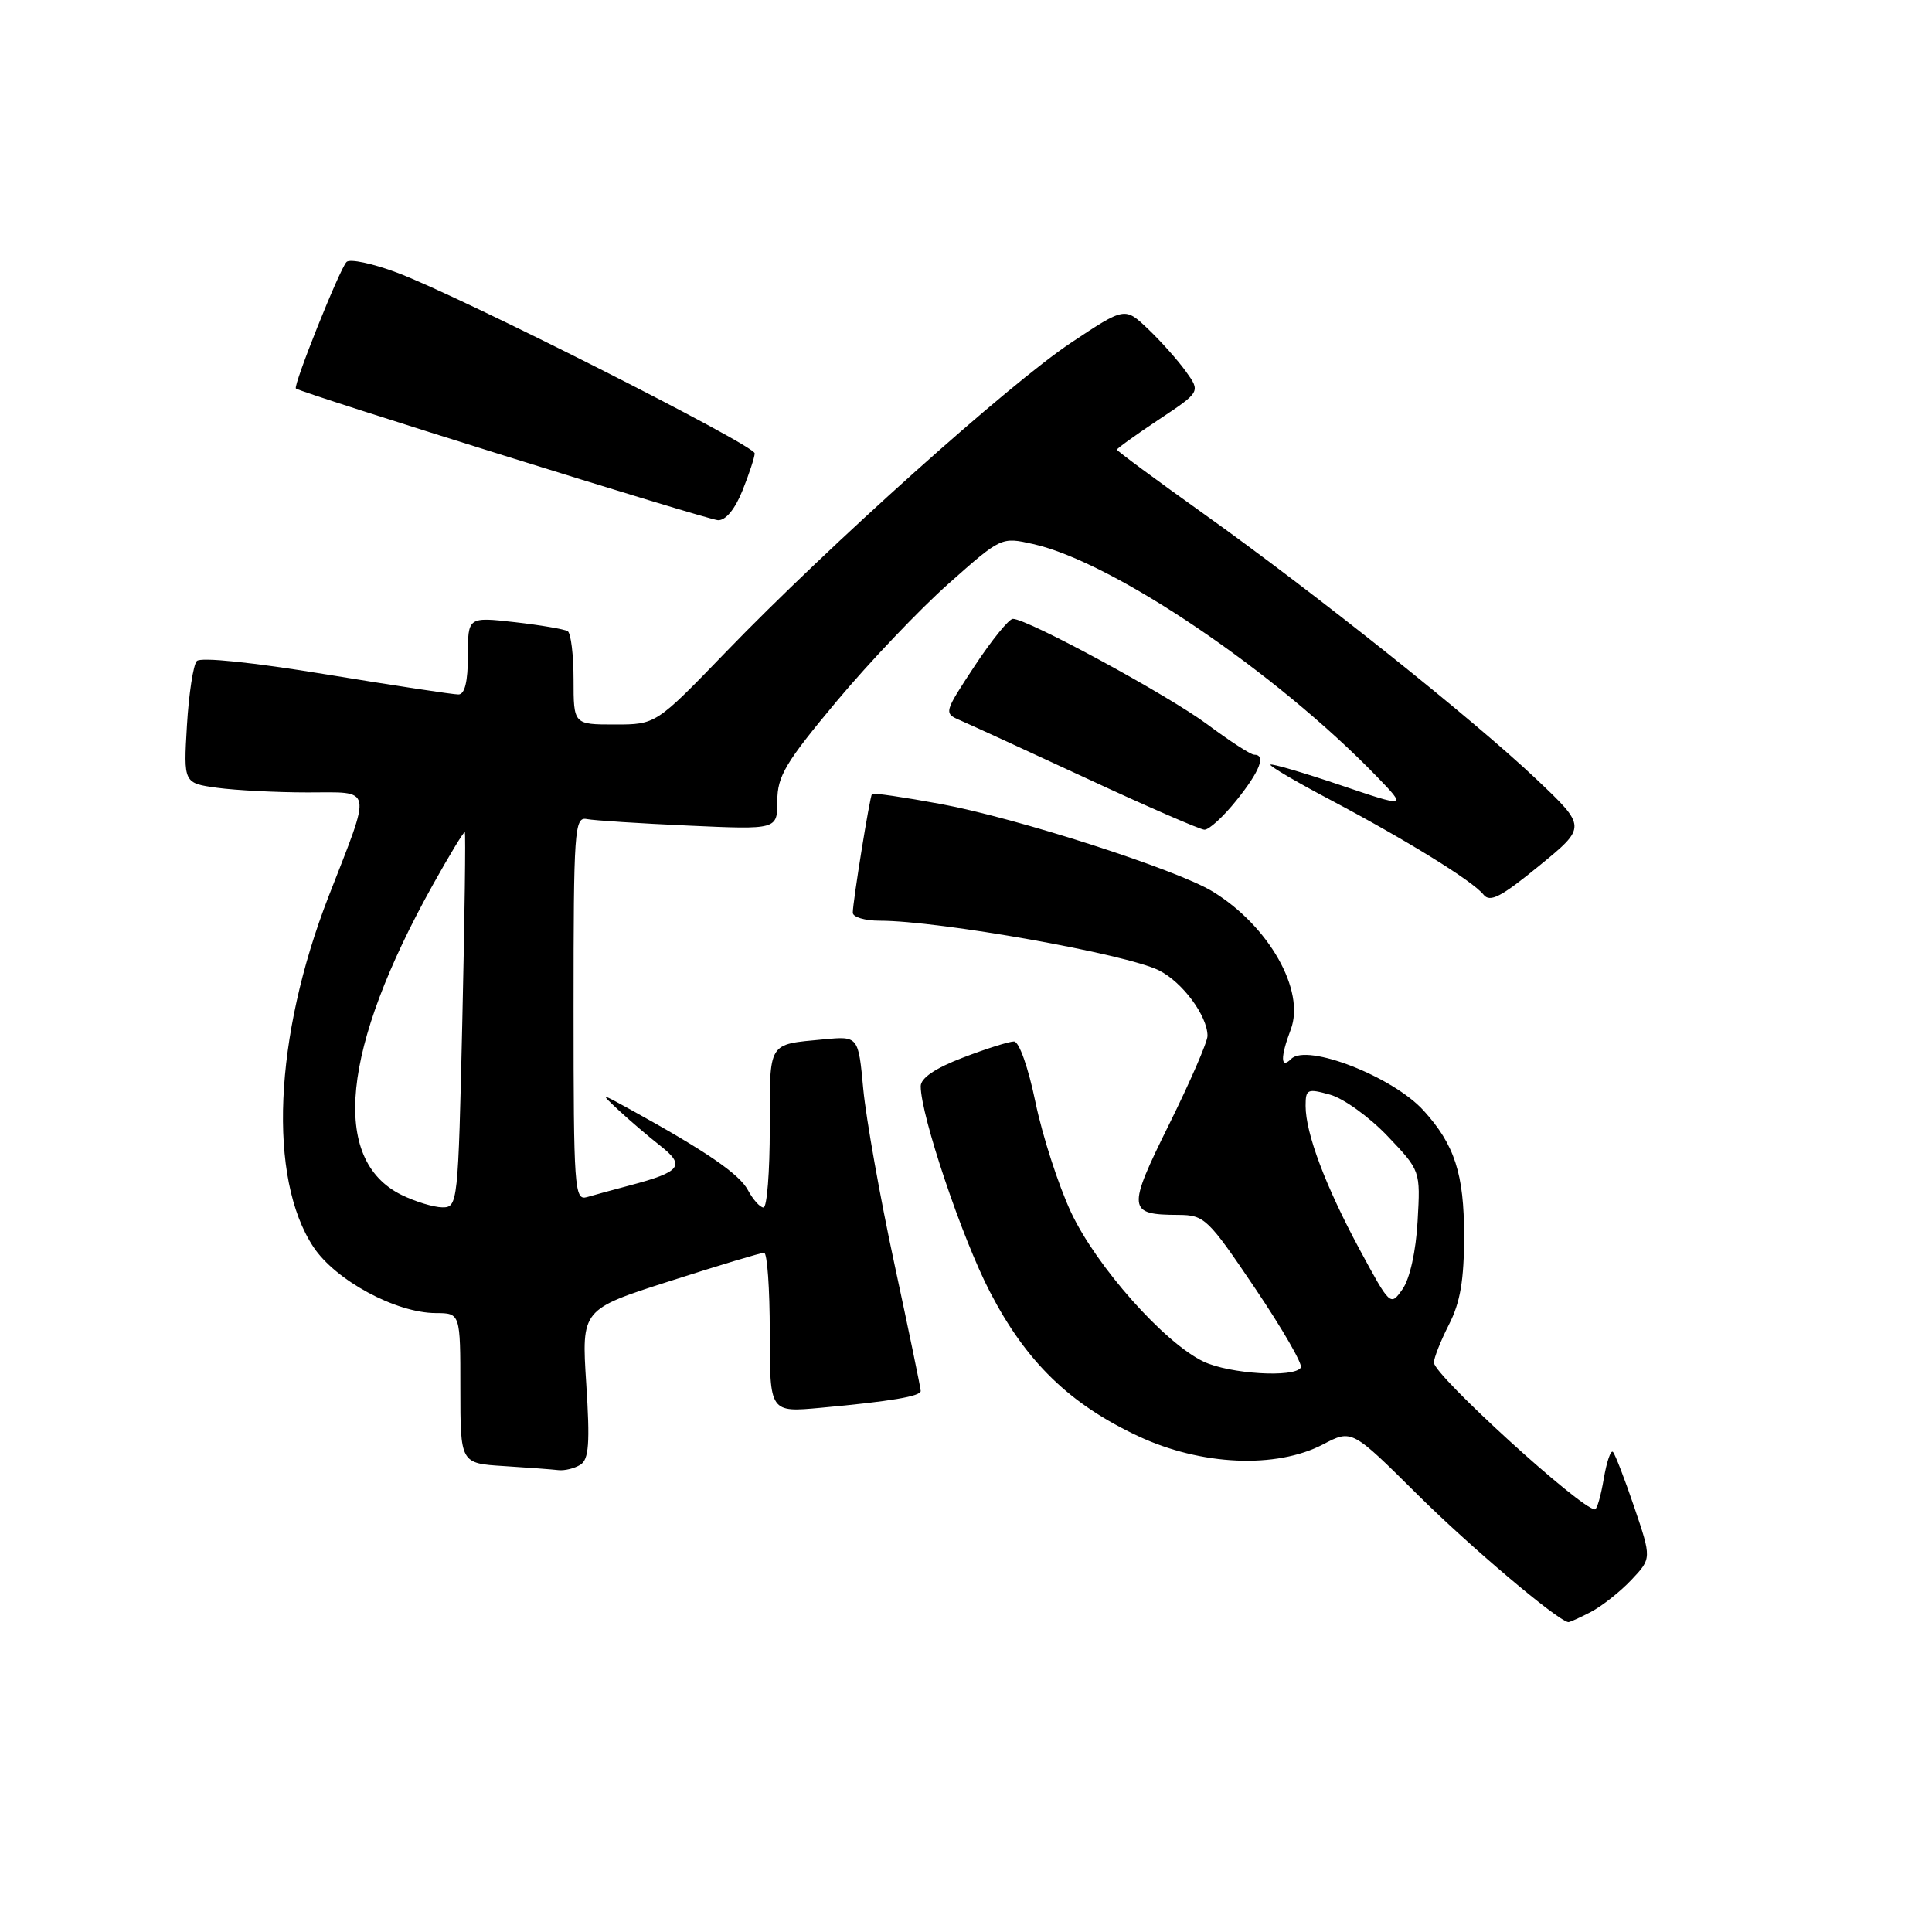 <?xml version="1.0" encoding="UTF-8" standalone="no"?>
<!DOCTYPE svg PUBLIC "-//W3C//DTD SVG 1.1//EN" "http://www.w3.org/Graphics/SVG/1.1/DTD/svg11.dtd" >
<svg xmlns="http://www.w3.org/2000/svg" xmlns:xlink="http://www.w3.org/1999/xlink" version="1.1" viewBox="0 0 256 256">
 <g >
 <path fill="currentColor"
d=" M 210.80 213.59 C 212.28 212.81 214.70 210.90 216.17 209.34 C 218.85 206.50 218.85 206.50 216.55 199.71 C 215.28 195.97 214.01 192.68 213.72 192.39 C 213.43 192.10 212.89 193.70 212.51 195.93 C 212.13 198.17 211.61 200.00 211.34 200.00 C 209.51 200.00 190.00 182.22 190.00 180.55 C 190.00 179.93 190.90 177.66 192.00 175.50 C 193.50 172.57 194.00 169.60 194.00 163.74 C 194.00 155.56 192.75 151.68 188.63 147.15 C 184.55 142.66 173.18 138.22 171.09 140.31 C 169.67 141.73 169.64 140.08 171.03 136.42 C 172.99 131.26 168.15 122.70 160.68 118.13 C 155.93 115.22 134.74 108.40 124.64 106.53 C 119.76 105.63 115.67 105.03 115.54 105.20 C 115.25 105.58 113.00 119.50 113.00 120.94 C 113.00 121.52 114.60 122.00 116.56 122.00 C 124.49 122.00 149.20 126.40 153.57 128.58 C 156.69 130.14 160.00 134.62 160.00 137.26 C 160.00 138.06 157.71 143.33 154.91 148.99 C 149.33 160.26 149.40 160.96 156.13 160.98 C 159.61 161.00 160.05 161.43 166.31 170.71 C 169.91 176.05 172.64 180.78 172.37 181.21 C 171.52 182.59 162.94 182.06 159.48 180.42 C 154.28 177.95 145.27 167.80 141.91 160.62 C 140.25 157.06 138.13 150.52 137.21 146.08 C 136.26 141.47 135.04 138.00 134.36 138.00 C 133.71 138.00 130.66 138.96 127.59 140.14 C 123.92 141.54 122.00 142.85 122.00 143.93 C 122.00 147.79 127.48 164.09 131.18 171.20 C 135.98 180.46 141.71 186.03 150.82 190.30 C 159.14 194.20 169.09 194.64 175.31 191.39 C 179.12 189.39 179.12 189.39 187.81 198.02 C 194.77 204.93 206.24 214.64 207.80 214.94 C 207.96 214.97 209.31 214.37 210.80 213.59 Z  M 76.91 194.08 C 78.03 193.37 78.19 191.23 77.68 183.34 C 77.05 173.50 77.05 173.50 88.77 169.75 C 95.22 167.68 100.84 165.99 101.25 166.00 C 101.66 166.00 102.00 170.76 102.00 176.58 C 102.00 187.16 102.00 187.16 108.75 186.54 C 118.03 185.69 122.00 185.02 122.00 184.31 C 122.00 183.98 120.44 176.43 118.53 167.55 C 116.61 158.66 114.76 148.21 114.39 144.33 C 113.74 137.28 113.74 137.28 109.12 137.72 C 101.67 138.43 102.00 137.89 102.00 149.47 C 102.00 155.26 101.63 160.00 101.17 160.00 C 100.71 160.00 99.78 158.96 99.10 157.69 C 97.96 155.56 93.57 152.55 83.50 147.00 C 79.50 144.80 79.50 144.80 82.02 147.15 C 83.41 148.44 85.86 150.54 87.48 151.81 C 90.86 154.46 90.24 155.27 83.50 157.06 C 81.30 157.64 78.71 158.35 77.75 158.63 C 76.12 159.10 76.00 157.45 76.00 133.66 C 76.00 109.94 76.12 108.21 77.75 108.53 C 78.71 108.72 84.79 109.11 91.25 109.40 C 103.00 109.93 103.00 109.93 103.00 106.13 C 103.00 102.85 104.08 101.04 110.87 92.91 C 115.20 87.74 121.87 80.72 125.71 77.32 C 132.67 71.14 132.67 71.14 136.91 72.09 C 147.54 74.48 169.02 89.02 182.46 102.92 C 186.42 107.02 186.42 107.02 177.54 104.01 C 172.65 102.36 168.52 101.15 168.34 101.32 C 168.17 101.49 171.74 103.59 176.27 105.98 C 186.45 111.37 195.15 116.75 196.57 118.54 C 197.43 119.62 198.88 118.87 203.94 114.73 C 210.25 109.57 210.25 109.57 203.55 103.22 C 195.15 95.27 174.34 78.67 159.40 68.01 C 153.13 63.54 148.00 59.75 148.00 59.58 C 148.00 59.42 150.49 57.63 153.54 55.60 C 159.08 51.92 159.08 51.92 157.13 49.21 C 156.06 47.72 153.80 45.19 152.12 43.59 C 149.05 40.67 149.05 40.67 141.94 45.40 C 133.72 50.86 109.74 72.35 96.21 86.37 C 86.91 96.00 86.91 96.00 81.46 96.00 C 76.00 96.00 76.00 96.00 76.00 90.06 C 76.00 86.79 75.65 83.90 75.22 83.63 C 74.78 83.37 71.63 82.83 68.22 82.44 C 62.00 81.74 62.00 81.74 62.00 86.87 C 62.00 90.30 61.59 92.01 60.75 92.02 C 60.06 92.03 52.17 90.83 43.21 89.36 C 33.49 87.76 26.58 87.05 26.08 87.59 C 25.61 88.09 25.02 91.94 24.77 96.14 C 24.32 103.77 24.32 103.77 28.80 104.39 C 31.26 104.72 36.64 105.00 40.76 105.00 C 49.52 105.00 49.31 103.96 43.53 118.81 C 36.29 137.44 35.49 156.10 41.53 165.23 C 44.47 169.66 52.45 173.97 57.75 173.99 C 61.00 174.00 61.00 174.00 61.00 183.95 C 61.00 193.90 61.00 193.90 66.75 194.26 C 69.91 194.46 73.17 194.70 74.00 194.80 C 74.83 194.89 76.13 194.57 76.91 194.08 Z  M 163.83 106.06 C 166.95 102.18 167.79 100.00 166.18 100.00 C 165.73 100.00 162.95 98.20 160.00 96.00 C 154.81 92.13 136.16 82.00 134.21 82.00 C 133.69 82.00 131.41 84.81 129.14 88.25 C 125.05 94.47 125.04 94.50 127.26 95.46 C 128.49 95.99 136.03 99.45 144.00 103.15 C 151.97 106.86 158.99 109.91 159.58 109.94 C 160.18 109.98 162.09 108.23 163.83 106.06 Z  M 98.39 64.98 C 99.28 62.77 100.00 60.56 100.00 60.07 C 100.00 58.98 60.85 39.20 52.59 36.12 C 49.35 34.90 46.34 34.27 45.92 34.71 C 44.99 35.66 38.80 51.16 39.21 51.48 C 40.02 52.11 93.74 68.87 95.14 68.93 C 96.16 68.97 97.40 67.46 98.39 64.98 Z  M 180.15 165.55 C 175.63 157.16 173.00 150.17 173.00 146.53 C 173.00 144.31 173.23 144.21 176.25 145.05 C 178.04 145.55 181.46 148.02 183.86 150.54 C 188.22 155.12 188.22 155.12 187.84 161.81 C 187.62 165.80 186.81 169.43 185.85 170.81 C 184.24 173.10 184.22 173.08 180.15 165.55 Z  M 53.20 158.33 C 43.77 153.68 45.26 138.95 57.34 117.27 C 59.56 113.29 61.47 110.14 61.59 110.27 C 61.72 110.40 61.57 121.64 61.26 135.25 C 60.71 159.56 60.66 160.00 58.60 159.98 C 57.44 159.96 55.01 159.22 53.20 158.33 Z "/>
</g>
</svg>